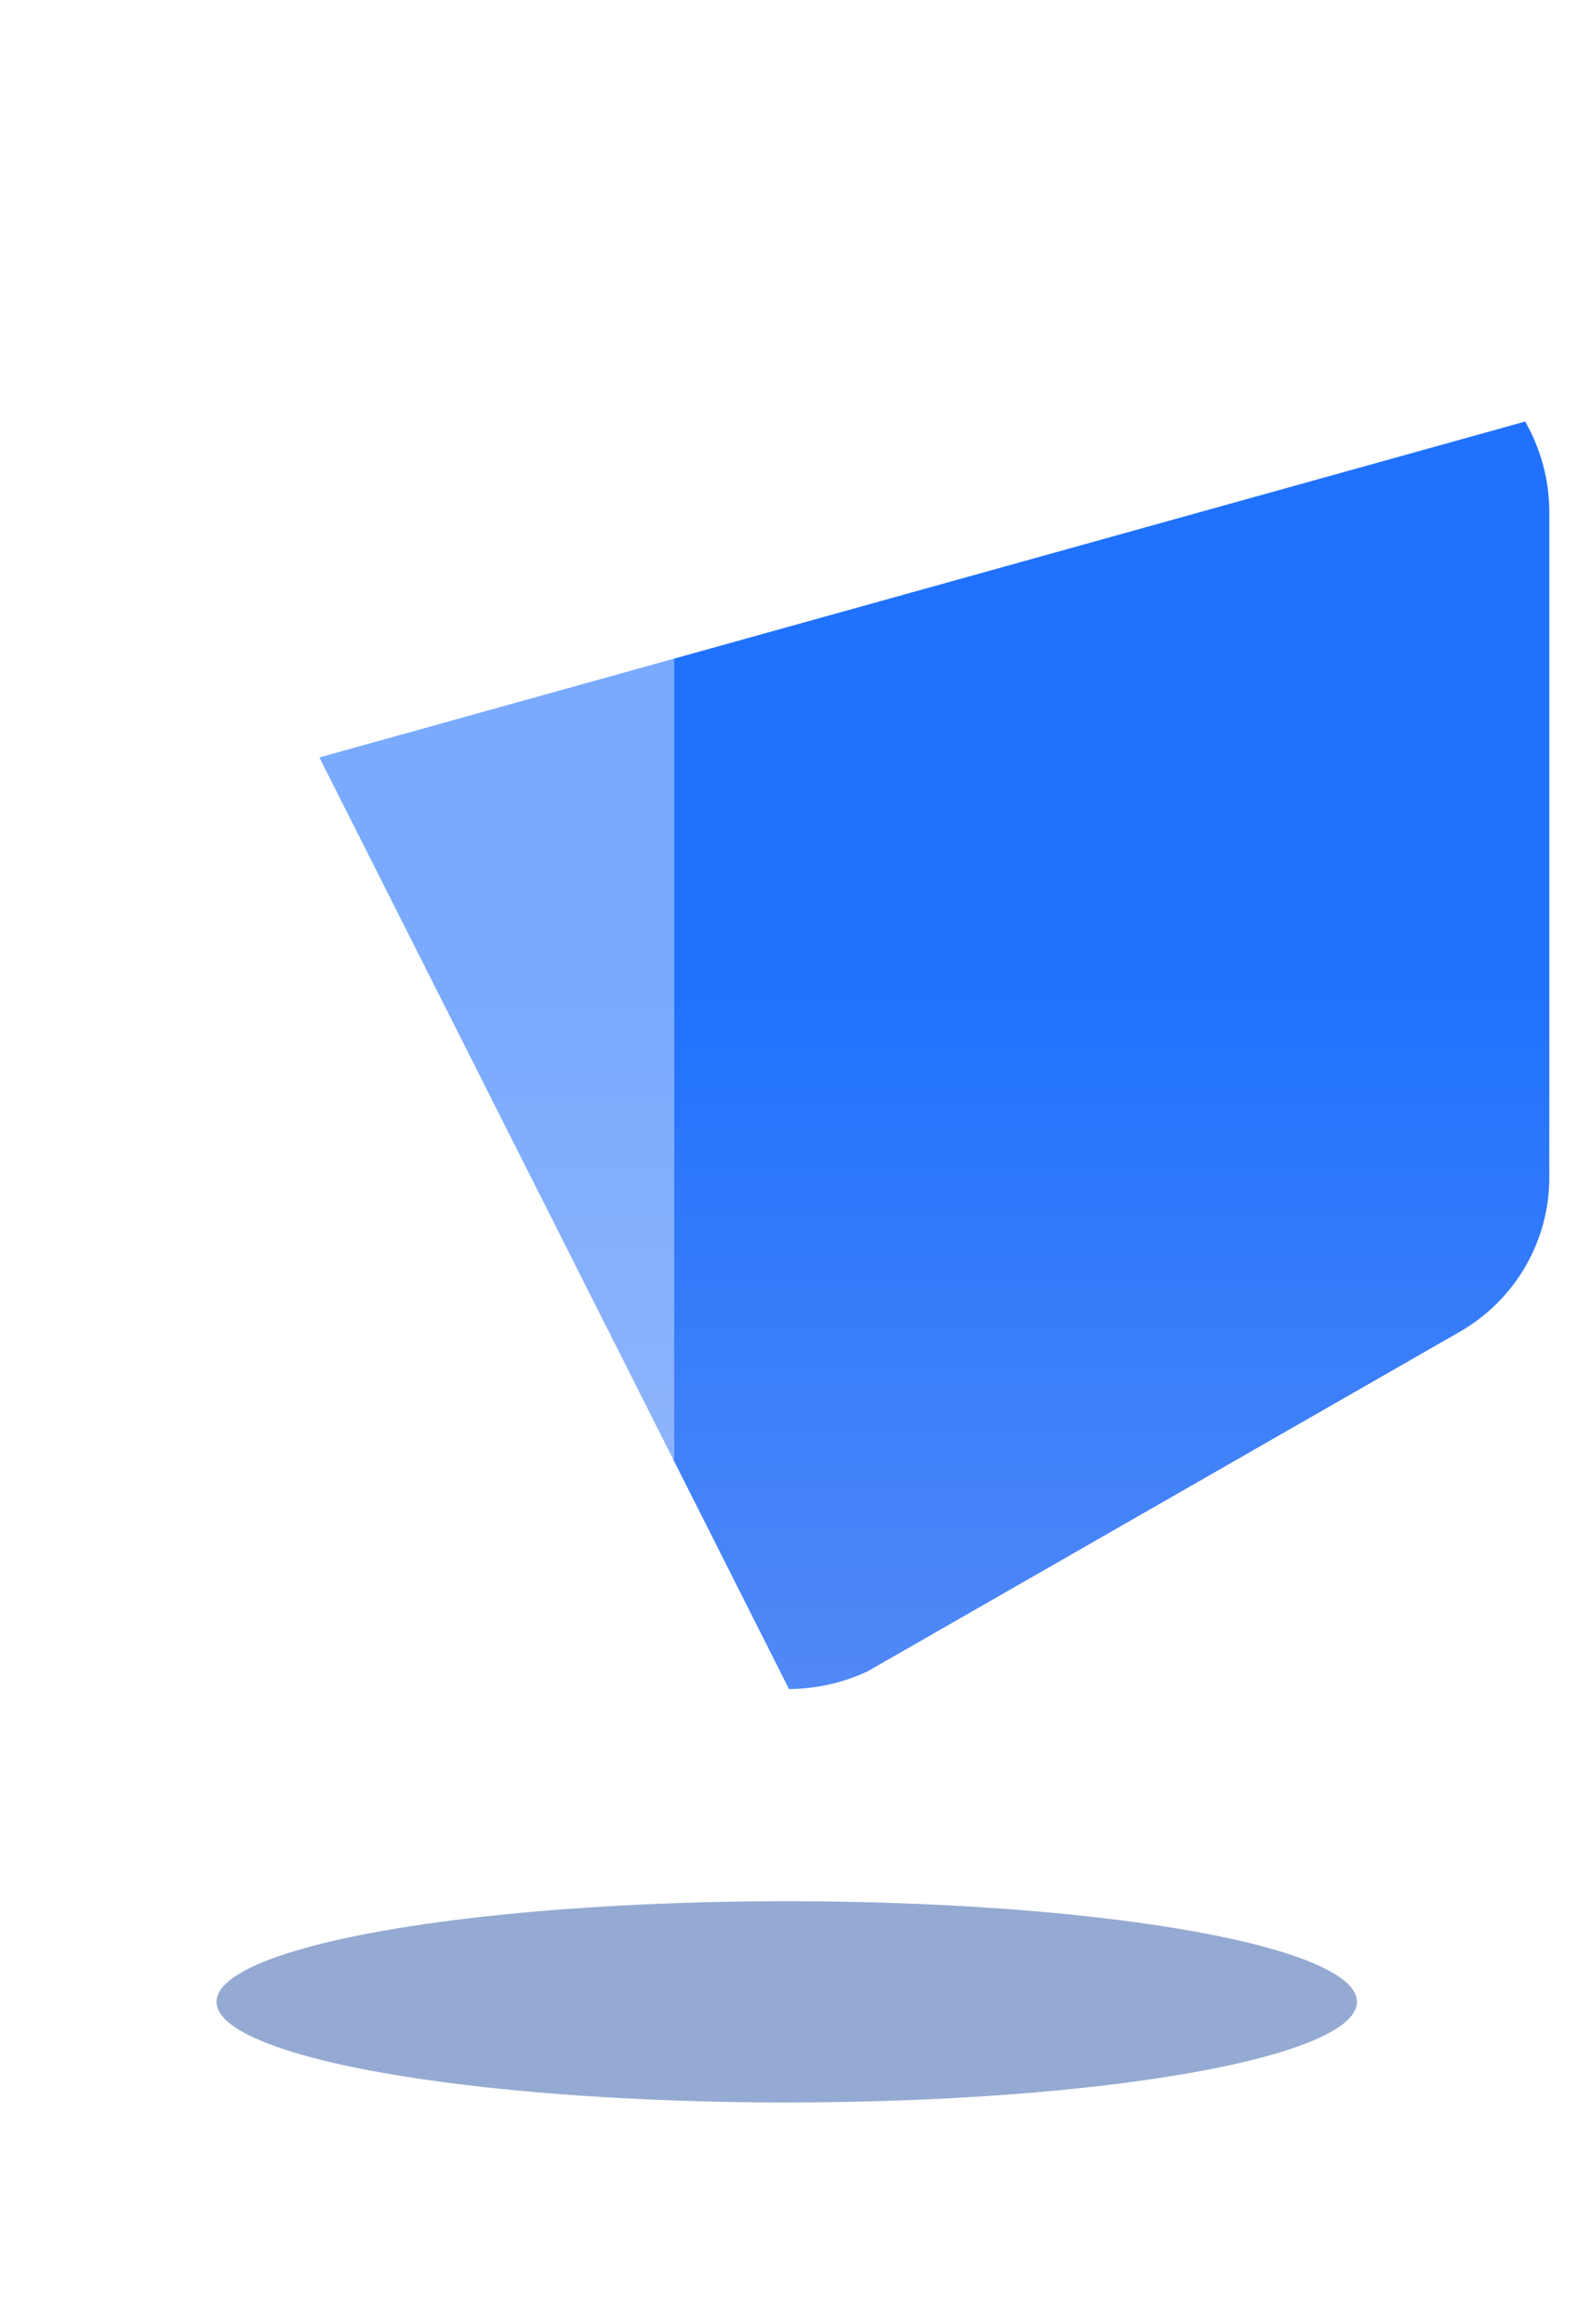 <svg width="55" height="81" viewBox="0 0 55 81" fill="none" xmlns="http://www.w3.org/2000/svg">
<g filter="url(#filter0_f_2537_7405)">
<ellipse cx="27.422" cy="69.775" rx="19.875" ry="3.507" fill="#2D56A7" fill-opacity="0.5"/>
</g>
<path d="M54 17.822V41.058C53.998 42.145 53.709 43.212 53.162 44.152C52.615 45.093 51.829 45.874 50.882 46.418L30.244 58.253C29.386 58.656 28.448 58.867 27.5 58.873L11.132 26.401L53.158 14.693C53.704 15.647 53.994 16.725 54 17.822Z" fill="url(#paint0_linear_2537_7405)"/>
<g filter="url(#filter1_bii_2537_7405)">
<path d="M53.158 14.693L27.5 29.44L1.842 14.693C2.369 13.787 3.12 13.03 4.024 12.493L24.382 0.813C26.315 -0.271 28.685 -0.271 30.618 0.813L50.976 12.493C51.88 13.029 52.631 13.788 53.158 14.693Z" fill="white" fill-opacity="0.2"/>
</g>
<g filter="url(#filter2_bii_2537_7405)">
<path d="M27.5 29.44V58.873C26.517 58.871 25.547 58.649 24.663 58.222L4.118 46.418C3.171 45.874 2.385 45.093 1.838 44.152C1.291 43.212 1.002 42.145 1 41.058V17.822C1.005 16.724 1.295 15.647 1.842 14.693L27.5 29.44Z" fill="white" fill-opacity="0.4"/>
</g>
<defs>
<filter id="filter0_f_2537_7405" x="0.547" y="59.268" width="53.75" height="21.015" filterUnits="userSpaceOnUse" color-interpolation-filters="sRGB">
<feFlood flood-opacity="0" result="BackgroundImageFix"/>
<feBlend mode="normal" in="SourceGraphic" in2="BackgroundImageFix" result="shape"/>
<feGaussianBlur stdDeviation="3.5" result="effect1_foregroundBlur_2537_7405"/>
</filter>
<filter id="filter1_bii_2537_7405" x="-2.158" y="-4" width="59.316" height="37.44" filterUnits="userSpaceOnUse" color-interpolation-filters="sRGB">
<feFlood flood-opacity="0" result="BackgroundImageFix"/>
<feGaussianBlur in="BackgroundImageFix" stdDeviation="2"/>
<feComposite in2="SourceAlpha" operator="in" result="effect1_backgroundBlur_2537_7405"/>
<feBlend mode="normal" in="SourceGraphic" in2="effect1_backgroundBlur_2537_7405" result="shape"/>
<feColorMatrix in="SourceAlpha" type="matrix" values="0 0 0 0 0 0 0 0 0 0 0 0 0 0 0 0 0 0 127 0" result="hardAlpha"/>
<feOffset dy="-4"/>
<feGaussianBlur stdDeviation="2"/>
<feComposite in2="hardAlpha" operator="arithmetic" k2="-1" k3="1"/>
<feColorMatrix type="matrix" values="0 0 0 0 1 0 0 0 0 1 0 0 0 0 1 0 0 0 0.05 0"/>
<feBlend mode="normal" in2="shape" result="effect2_innerShadow_2537_7405"/>
<feColorMatrix in="SourceAlpha" type="matrix" values="0 0 0 0 0 0 0 0 0 0 0 0 0 0 0 0 0 0 127 0" result="hardAlpha"/>
<feOffset dx="-4" dy="-4"/>
<feGaussianBlur stdDeviation="2"/>
<feComposite in2="hardAlpha" operator="arithmetic" k2="-1" k3="1"/>
<feColorMatrix type="matrix" values="0 0 0 0 1 0 0 0 0 1 0 0 0 0 1 0 0 0 0.05 0"/>
<feBlend mode="normal" in2="effect2_innerShadow_2537_7405" result="effect3_innerShadow_2537_7405"/>
</filter>
<filter id="filter2_bii_2537_7405" x="-3" y="10.693" width="34.5" height="52.18" filterUnits="userSpaceOnUse" color-interpolation-filters="sRGB">
<feFlood flood-opacity="0" result="BackgroundImageFix"/>
<feGaussianBlur in="BackgroundImageFix" stdDeviation="2"/>
<feComposite in2="SourceAlpha" operator="in" result="effect1_backgroundBlur_2537_7405"/>
<feBlend mode="normal" in="SourceGraphic" in2="effect1_backgroundBlur_2537_7405" result="shape"/>
<feColorMatrix in="SourceAlpha" type="matrix" values="0 0 0 0 0 0 0 0 0 0 0 0 0 0 0 0 0 0 127 0" result="hardAlpha"/>
<feOffset dy="-4"/>
<feGaussianBlur stdDeviation="2"/>
<feComposite in2="hardAlpha" operator="arithmetic" k2="-1" k3="1"/>
<feColorMatrix type="matrix" values="0 0 0 0 1 0 0 0 0 1 0 0 0 0 1 0 0 0 0.05 0"/>
<feBlend mode="normal" in2="shape" result="effect2_innerShadow_2537_7405"/>
<feColorMatrix in="SourceAlpha" type="matrix" values="0 0 0 0 0 0 0 0 0 0 0 0 0 0 0 0 0 0 127 0" result="hardAlpha"/>
<feOffset dx="-4" dy="-4"/>
<feGaussianBlur stdDeviation="2"/>
<feComposite in2="hardAlpha" operator="arithmetic" k2="-1" k3="1"/>
<feColorMatrix type="matrix" values="0 0 0 0 1 0 0 0 0 1 0 0 0 0 1 0 0 0 0.05 0"/>
<feBlend mode="normal" in2="effect2_innerShadow_2537_7405" result="effect3_innerShadow_2537_7405"/>
</filter>
<linearGradient id="paint0_linear_2537_7405" x1="37.632" y1="14.693" x2="37.632" y2="58.873" gradientUnits="userSpaceOnUse">
<stop offset="0.451" stop-color="#2072FE"/>
<stop offset="1" stop-color="#5189F6"/>
</linearGradient>
</defs>
</svg>
